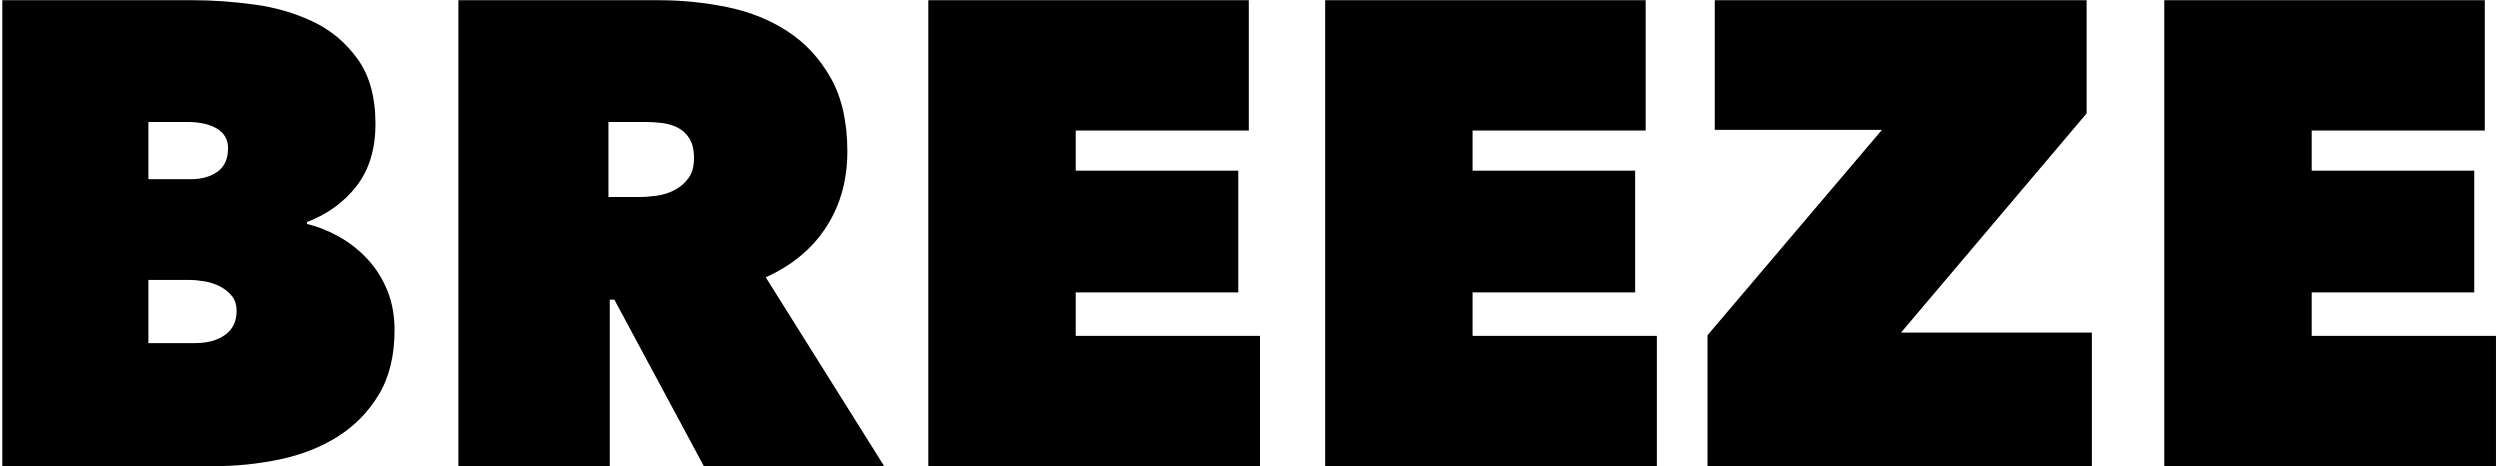 <?xml version="1.0" encoding="UTF-8"?>
<svg width="547px" height="102px" viewBox="0 0 547 102" version="1.1" xmlns="http://www.w3.org/2000/svg" xmlns:xlink="http://www.w3.org/1999/xlink">
    <!-- Generator: Sketch 53 (72520) - https://sketchapp.com -->
    <title>BREEZE</title>
    <desc>Created with Sketch.</desc>
    <g id="Page-1" stroke="none" stroke-width="1" fill="none" fill-rule="evenodd">
        <path d="M32.472,26.688 L32.472,39.216 L41.688,39.216 C44.088,39.216 46.056,38.664 47.592,37.56 C49.128,36.456 49.896,34.752 49.896,32.448 C49.896,30.528 49.08,29.088 47.448,28.128 C45.816,27.168 43.656,26.688 40.968,26.688 L32.472,26.688 Z M32.472,61.248 L32.472,75.072 L42.696,75.072 C45.384,75.072 47.568,74.472 49.248,73.272 C50.928,72.072 51.768,70.32 51.768,68.016 C51.768,66.672 51.408,65.568 50.688,64.704 C49.968,63.84 49.08,63.144 48.024,62.616 C46.968,62.088 45.84,61.728 44.64,61.536 C43.44,61.344 42.312,61.248 41.256,61.248 L32.472,61.248 Z M67.176,49.008 C69.576,49.584 71.928,50.52 74.232,51.816 C76.536,53.112 78.6,54.744 80.424,56.712 C82.248,58.68 83.688,60.96 84.744,63.552 C85.8,66.144 86.328,69.024 86.328,72.192 C86.328,77.76 85.2,82.44 82.944,86.232 C80.688,90.024 77.712,93.096 74.016,95.448 C70.32,97.8 66.096,99.48 61.344,100.488 C56.592,101.496 51.72,102 46.728,102 L0.504,102 L0.504,0.048 L42.408,0.048 C46.536,0.048 50.928,0.36 55.584,0.984 C60.24,1.608 64.536,2.856 68.472,4.728 C72.408,6.6 75.672,9.336 78.264,12.936 C80.856,16.536 82.152,21.264 82.152,27.12 C82.152,32.592 80.784,37.104 78.048,40.656 C75.312,44.208 71.688,46.848 67.176,48.576 L67.176,49.008 Z M100.296,0.048 L144.216,0.048 C149.208,0.048 154.176,0.552 159.12,1.56 C164.064,2.568 168.48,4.344 172.368,6.888 C176.256,9.432 179.4,12.84 181.8,17.112 C184.2,21.384 185.4,26.736 185.4,33.168 C185.4,39.408 183.864,44.904 180.792,49.656 C177.72,54.408 173.304,58.08 167.544,60.672 L193.464,102 L154.008,102 L134.424,65.568 L133.416,65.568 L133.416,102 L100.296,102 L100.296,0.048 Z M133.128,43.104 L139.896,43.104 C141.048,43.104 142.32,43.008 143.712,42.816 C145.104,42.624 146.4,42.216 147.6,41.592 C148.8,40.968 149.808,40.104 150.624,39 C151.44,37.896 151.848,36.432 151.848,34.608 C151.848,32.784 151.512,31.344 150.84,30.288 C150.168,29.232 149.304,28.44 148.248,27.912 C147.192,27.384 146.04,27.048 144.792,26.904 C143.544,26.76 142.392,26.688 141.336,26.688 L133.128,26.688 L133.128,43.104 Z M203.112,0.048 L273.24,0.048 L273.24,28.56 L235.368,28.56 L235.368,37.344 L270.936,37.344 L270.936,63.984 L235.368,63.984 L235.368,73.488 L275.688,73.488 L275.688,102 L203.112,102 L203.112,0.048 Z M289.944,0.048 L360.072,0.048 L360.072,28.56 L322.2,28.56 L322.2,37.344 L357.768,37.344 L357.768,63.984 L322.2,63.984 L322.2,73.488 L362.52,73.488 L362.52,102 L289.944,102 L289.944,0.048 Z M373.608,73.344 L411.768,28.416 L375.192,28.416 L375.192,0.048 L456.552,0.048 L456.552,24.816 L415.944,72.768 L457.704,72.768 L457.704,102 L373.608,102 L373.608,73.344 Z M473.544,0.048 L543.672,0.048 L543.672,28.56 L505.8,28.56 L505.8,37.344 L541.368,37.344 L541.368,63.984 L505.8,63.984 L505.8,73.488 L546.12,73.488 L546.12,102 L473.544,102 L473.544,0.048 Z" id="BREEZE" fill="#000000" fill-rule="nonzero"></path>
    </g>
</svg>